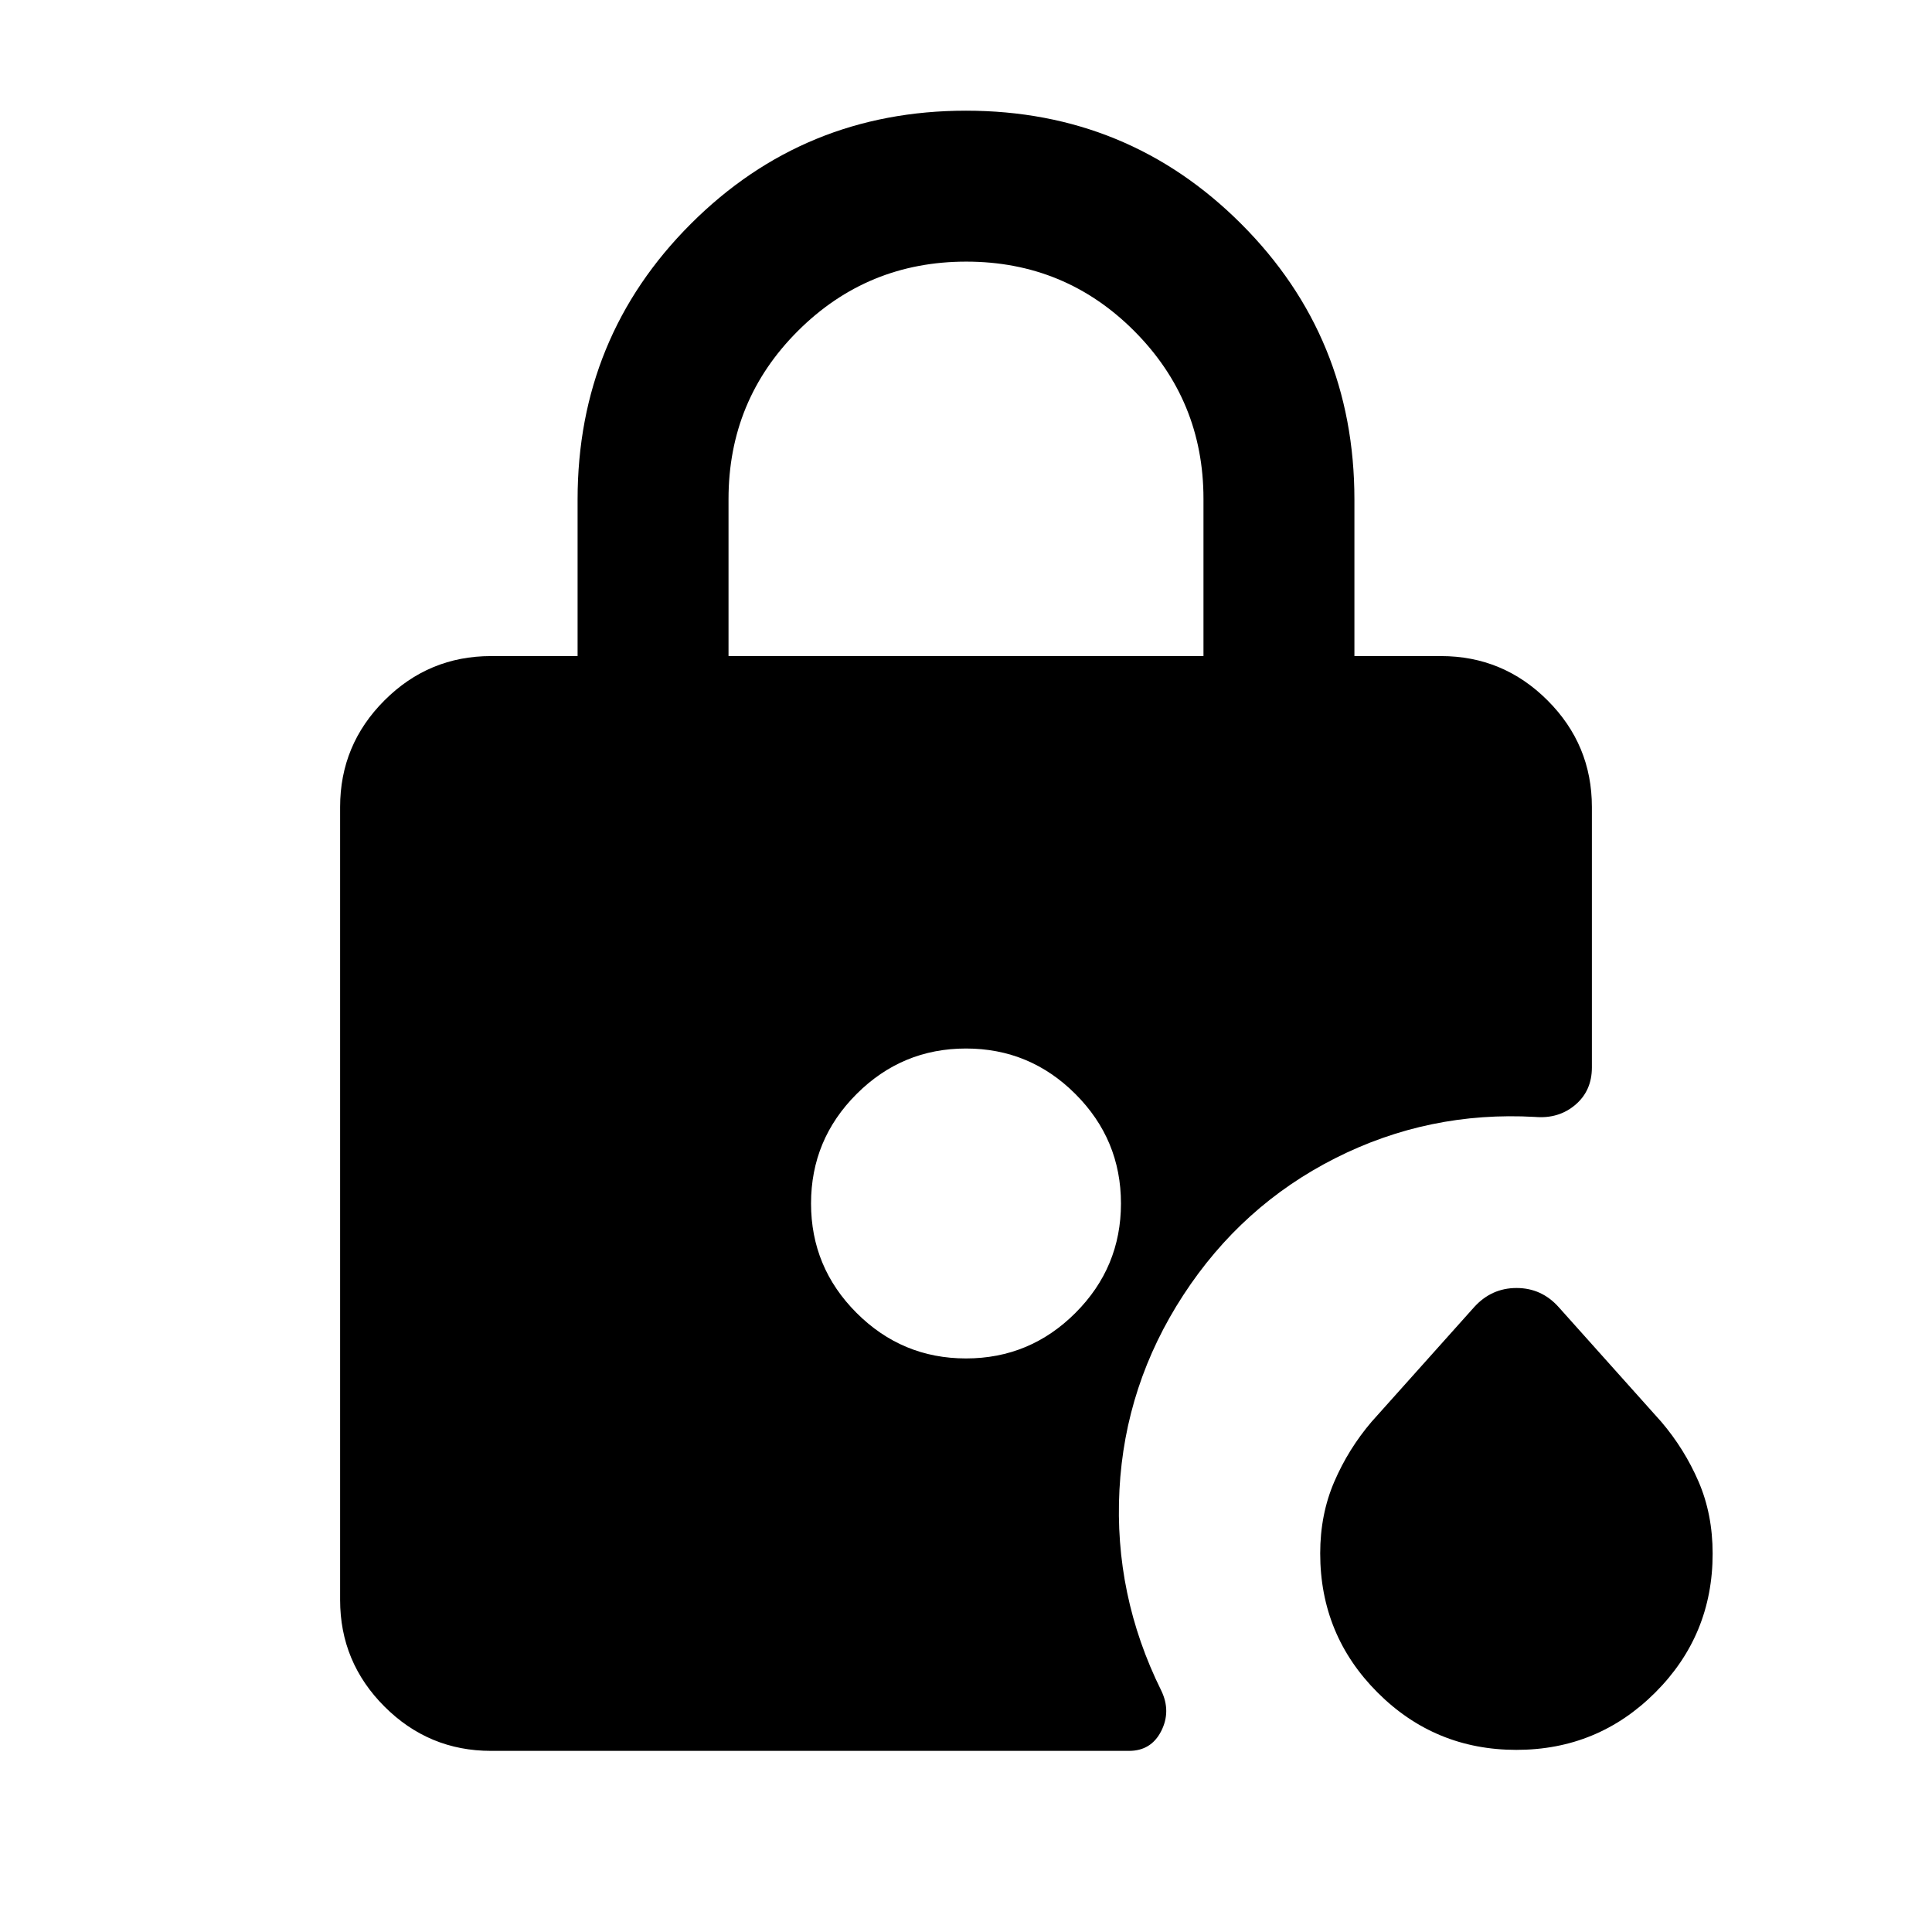 <svg xmlns="http://www.w3.org/2000/svg" height="24" viewBox="0 -960 960 960" width="24"><path d="M753.5-90.5q-40.5 0-69-28.5T656-188.15q0-19.35 7-35.6t18.5-29.75l51-57q8.61-9.5 21.06-9.5 12.44 0 20.94 9.5l51 57Q837-240 844-223.81t7 35.81q0 40.5-28.5 69t-69 28.5ZM362-634h236v-78.15q0-48.85-34.38-83.35-34.38-34.5-83.5-34.5t-83.62 34.42Q362-761.17 362-712v78Zm118 349q31.76 0 54.38-22.62T557-362q0-31.76-22.62-54.38T480-439q-31.76 0-54.38 22.62T403-362q0 31.76 22.62 54.38T480-285ZM244-90q-30.94 0-52.97-22.03Q169-134.06 169-165v-394q0-30.94 22.03-52.97Q213.06-634 244-634h43v-77.79q0-80.71 56.25-136.96Q399.5-905 480-905t136.75 56.25Q673-792.5 673-711.79V-634h43q30.94 0 52.97 22.03Q791-589.94 791-559v129.41q0 11.59-8.25 18.59t-19.98 6q-52.77-3-99.27 20.5-46.5 23.5-75.5 68t-31.75 96.75Q553.5-167.5 577-120q5 10.31 0 20.16Q572-90 561-90H244Z"/></svg>